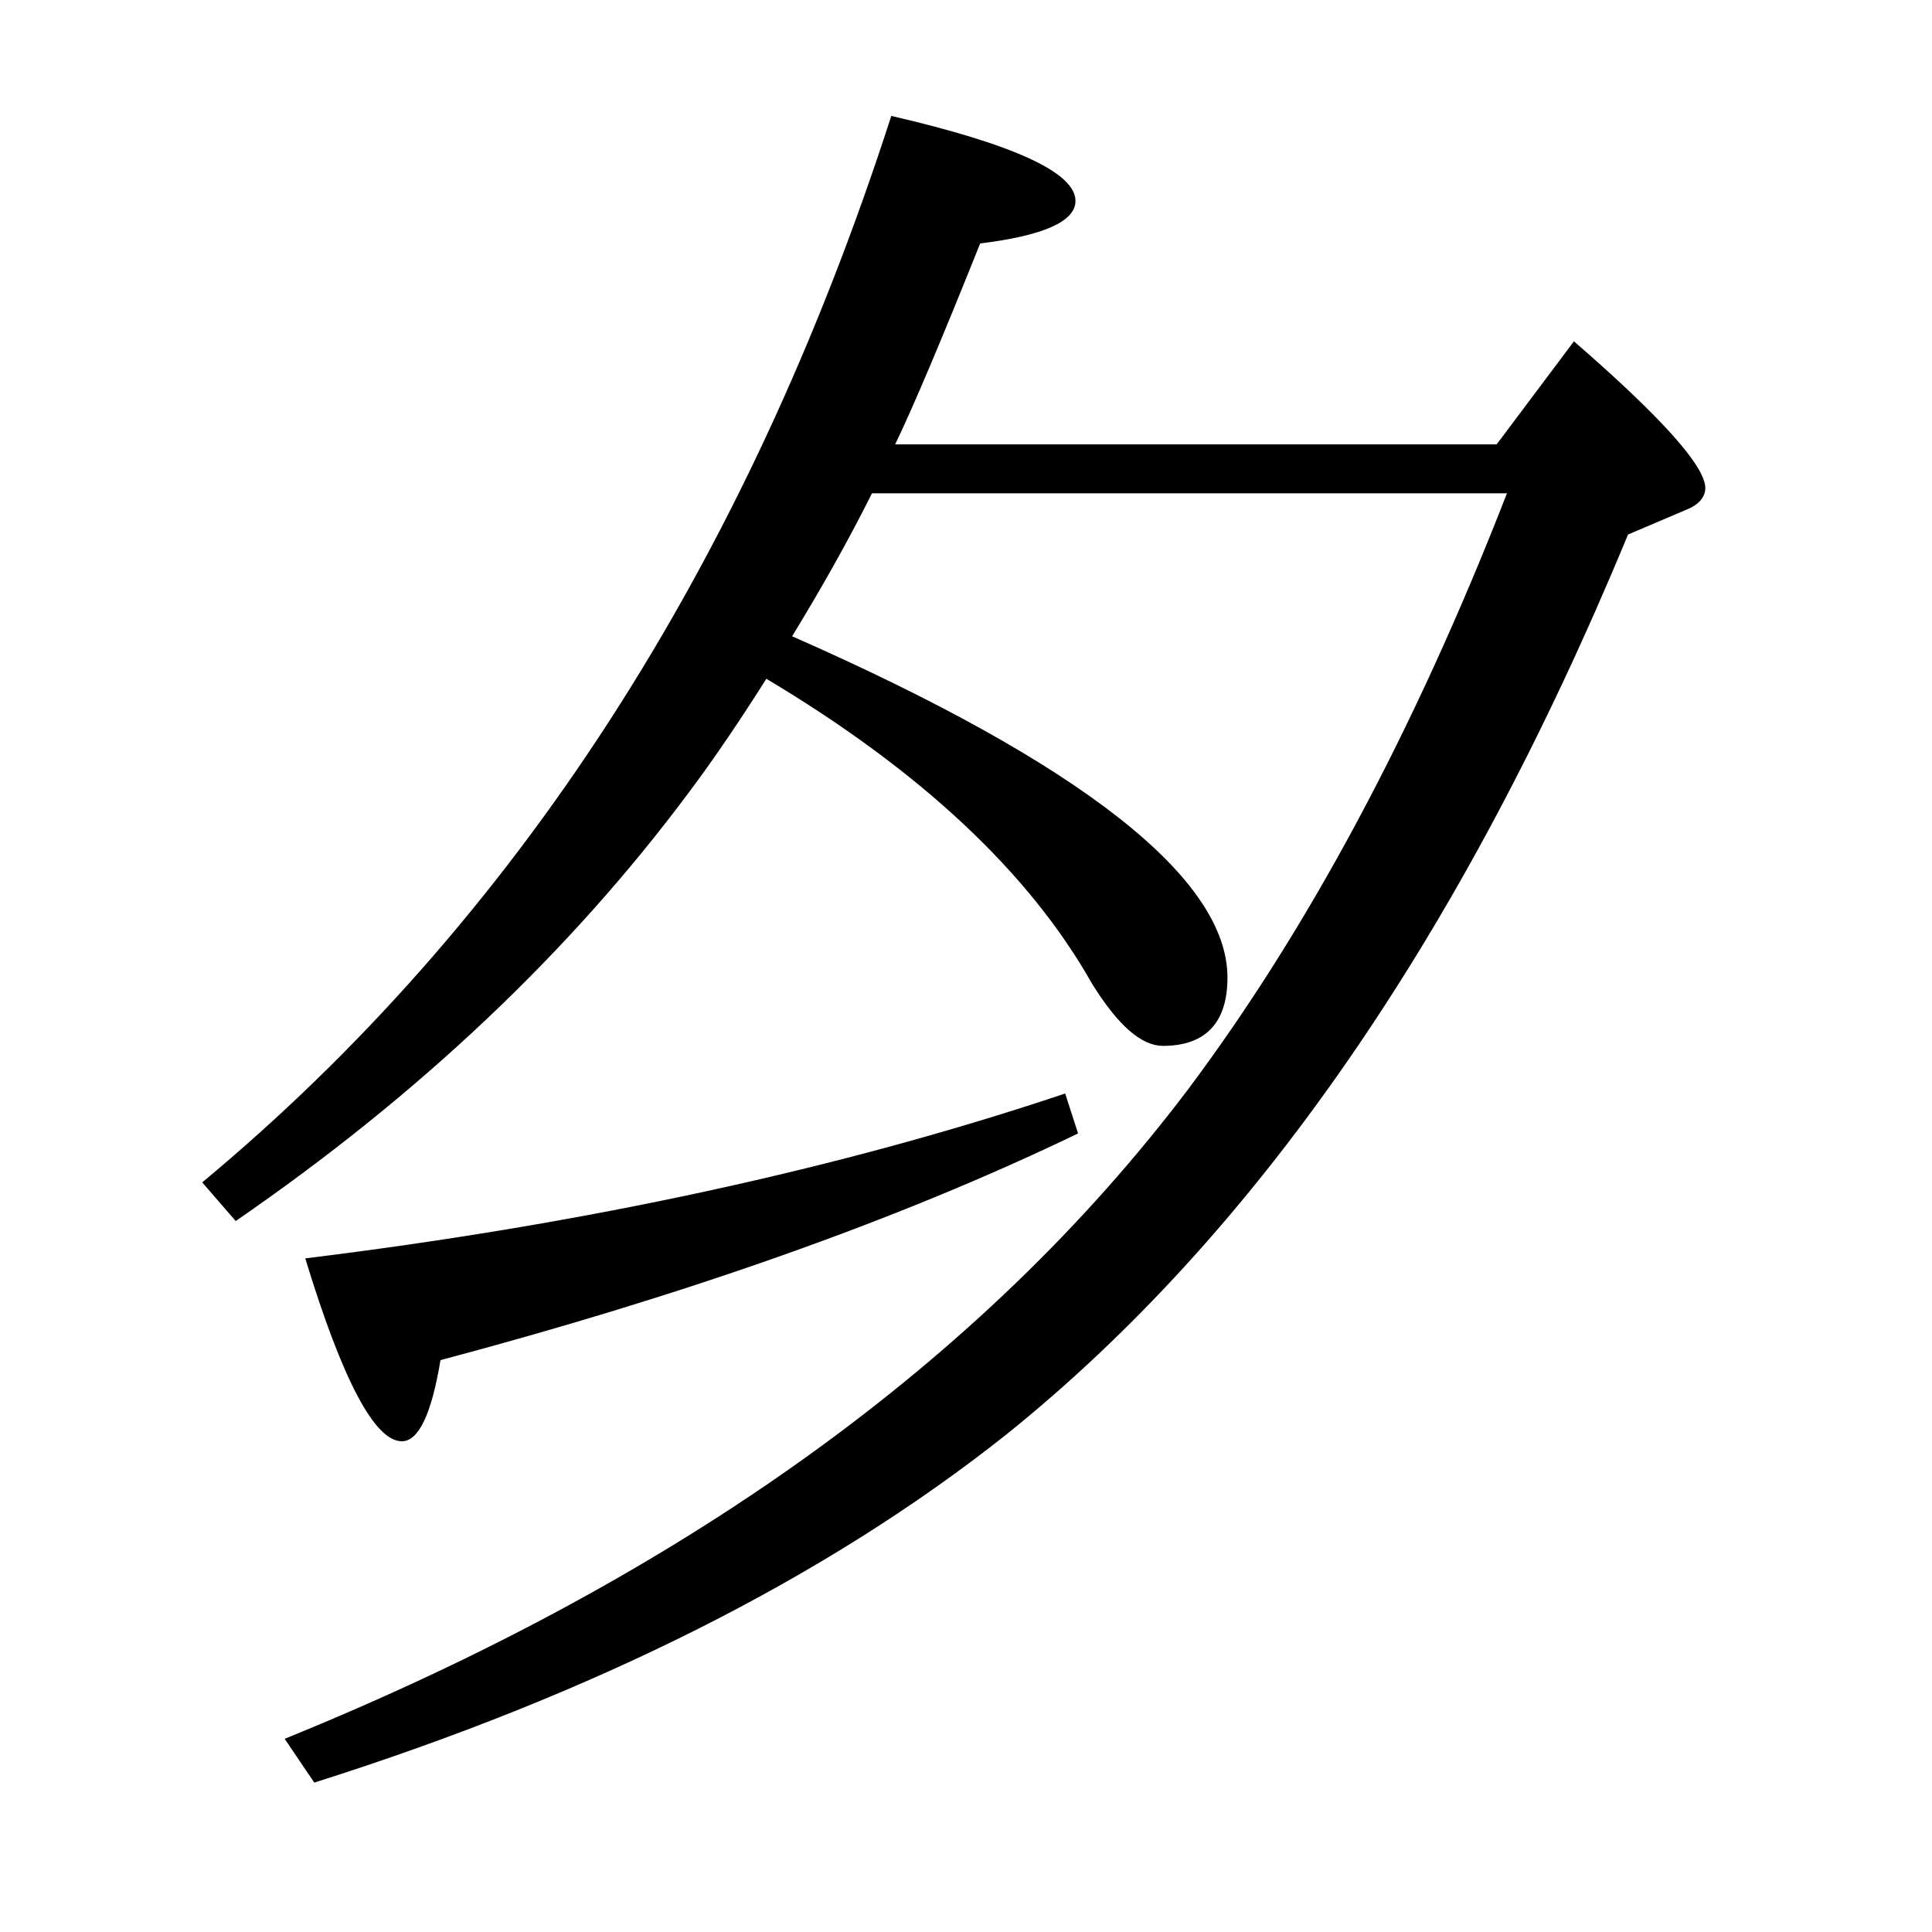<?xml version="1.0" encoding="utf-8"?>
<!-- Generator: Adobe Illustrator 19.0.0, SVG Export Plug-In . SVG Version: 6.00 Build 0)  -->
<svg version="1.1" id="圖層_1" xmlns="http://www.w3.org/2000/svg" xmlns:xlink="http://www.w3.org/1999/xlink" x="0px" y="0px"
	 viewBox="45 -33.8 150 150" style="enable-background:new 45 -33.8 150 150;" xml:space="preserve">
<style type="text/css">
	.st0{enable-background:new    ;}
</style>
<g class="st0">
	<path d="M104.5,18.9c-1.9,3-3.9,6-6,8.8C89.2,40.2,77.4,51.3,63.3,61l-2.6-3c24.3-20.2,42.2-47.8,53.5-82.8
		c9.5,2.2,14.3,4.4,14.3,6.6c0,1.6-2.5,2.7-7.4,3.3c-3,7.5-5.2,12.7-6.6,15.6h46.7l6-8c6.8,5.9,10.2,9.7,10.2,11.4
		c0,0.6-0.4,1.2-1.3,1.6l-4.7,2c-12.9,31.2-29,54.4-48.3,69.9c-14,11.1-31.9,20.1-53.7,27l-2.3-3.4c30.8-12.5,54.2-29.3,70.2-50.5
		c9.2-12.3,17.5-27.7,24.7-46.2h-49.3c-1.9,3.8-4,7.5-6.2,11.1c22.5,9.9,33.8,18.8,33.8,26.5c0,3.5-1.7,5.3-5,5.3
		c-1.7,0-3.5-1.6-5.5-4.8C124.9,33.9,116.4,26,104.5,18.9z M127.7,51.1l1,3.1C114.6,61,98,66.8,79.2,71.8c-0.7,4.2-1.7,6.3-3,6.3
		c-2.1,0-4.6-4.7-7.5-14.2C90.7,61.2,110.4,56.9,127.7,51.1z"/>
</g>
</svg>
